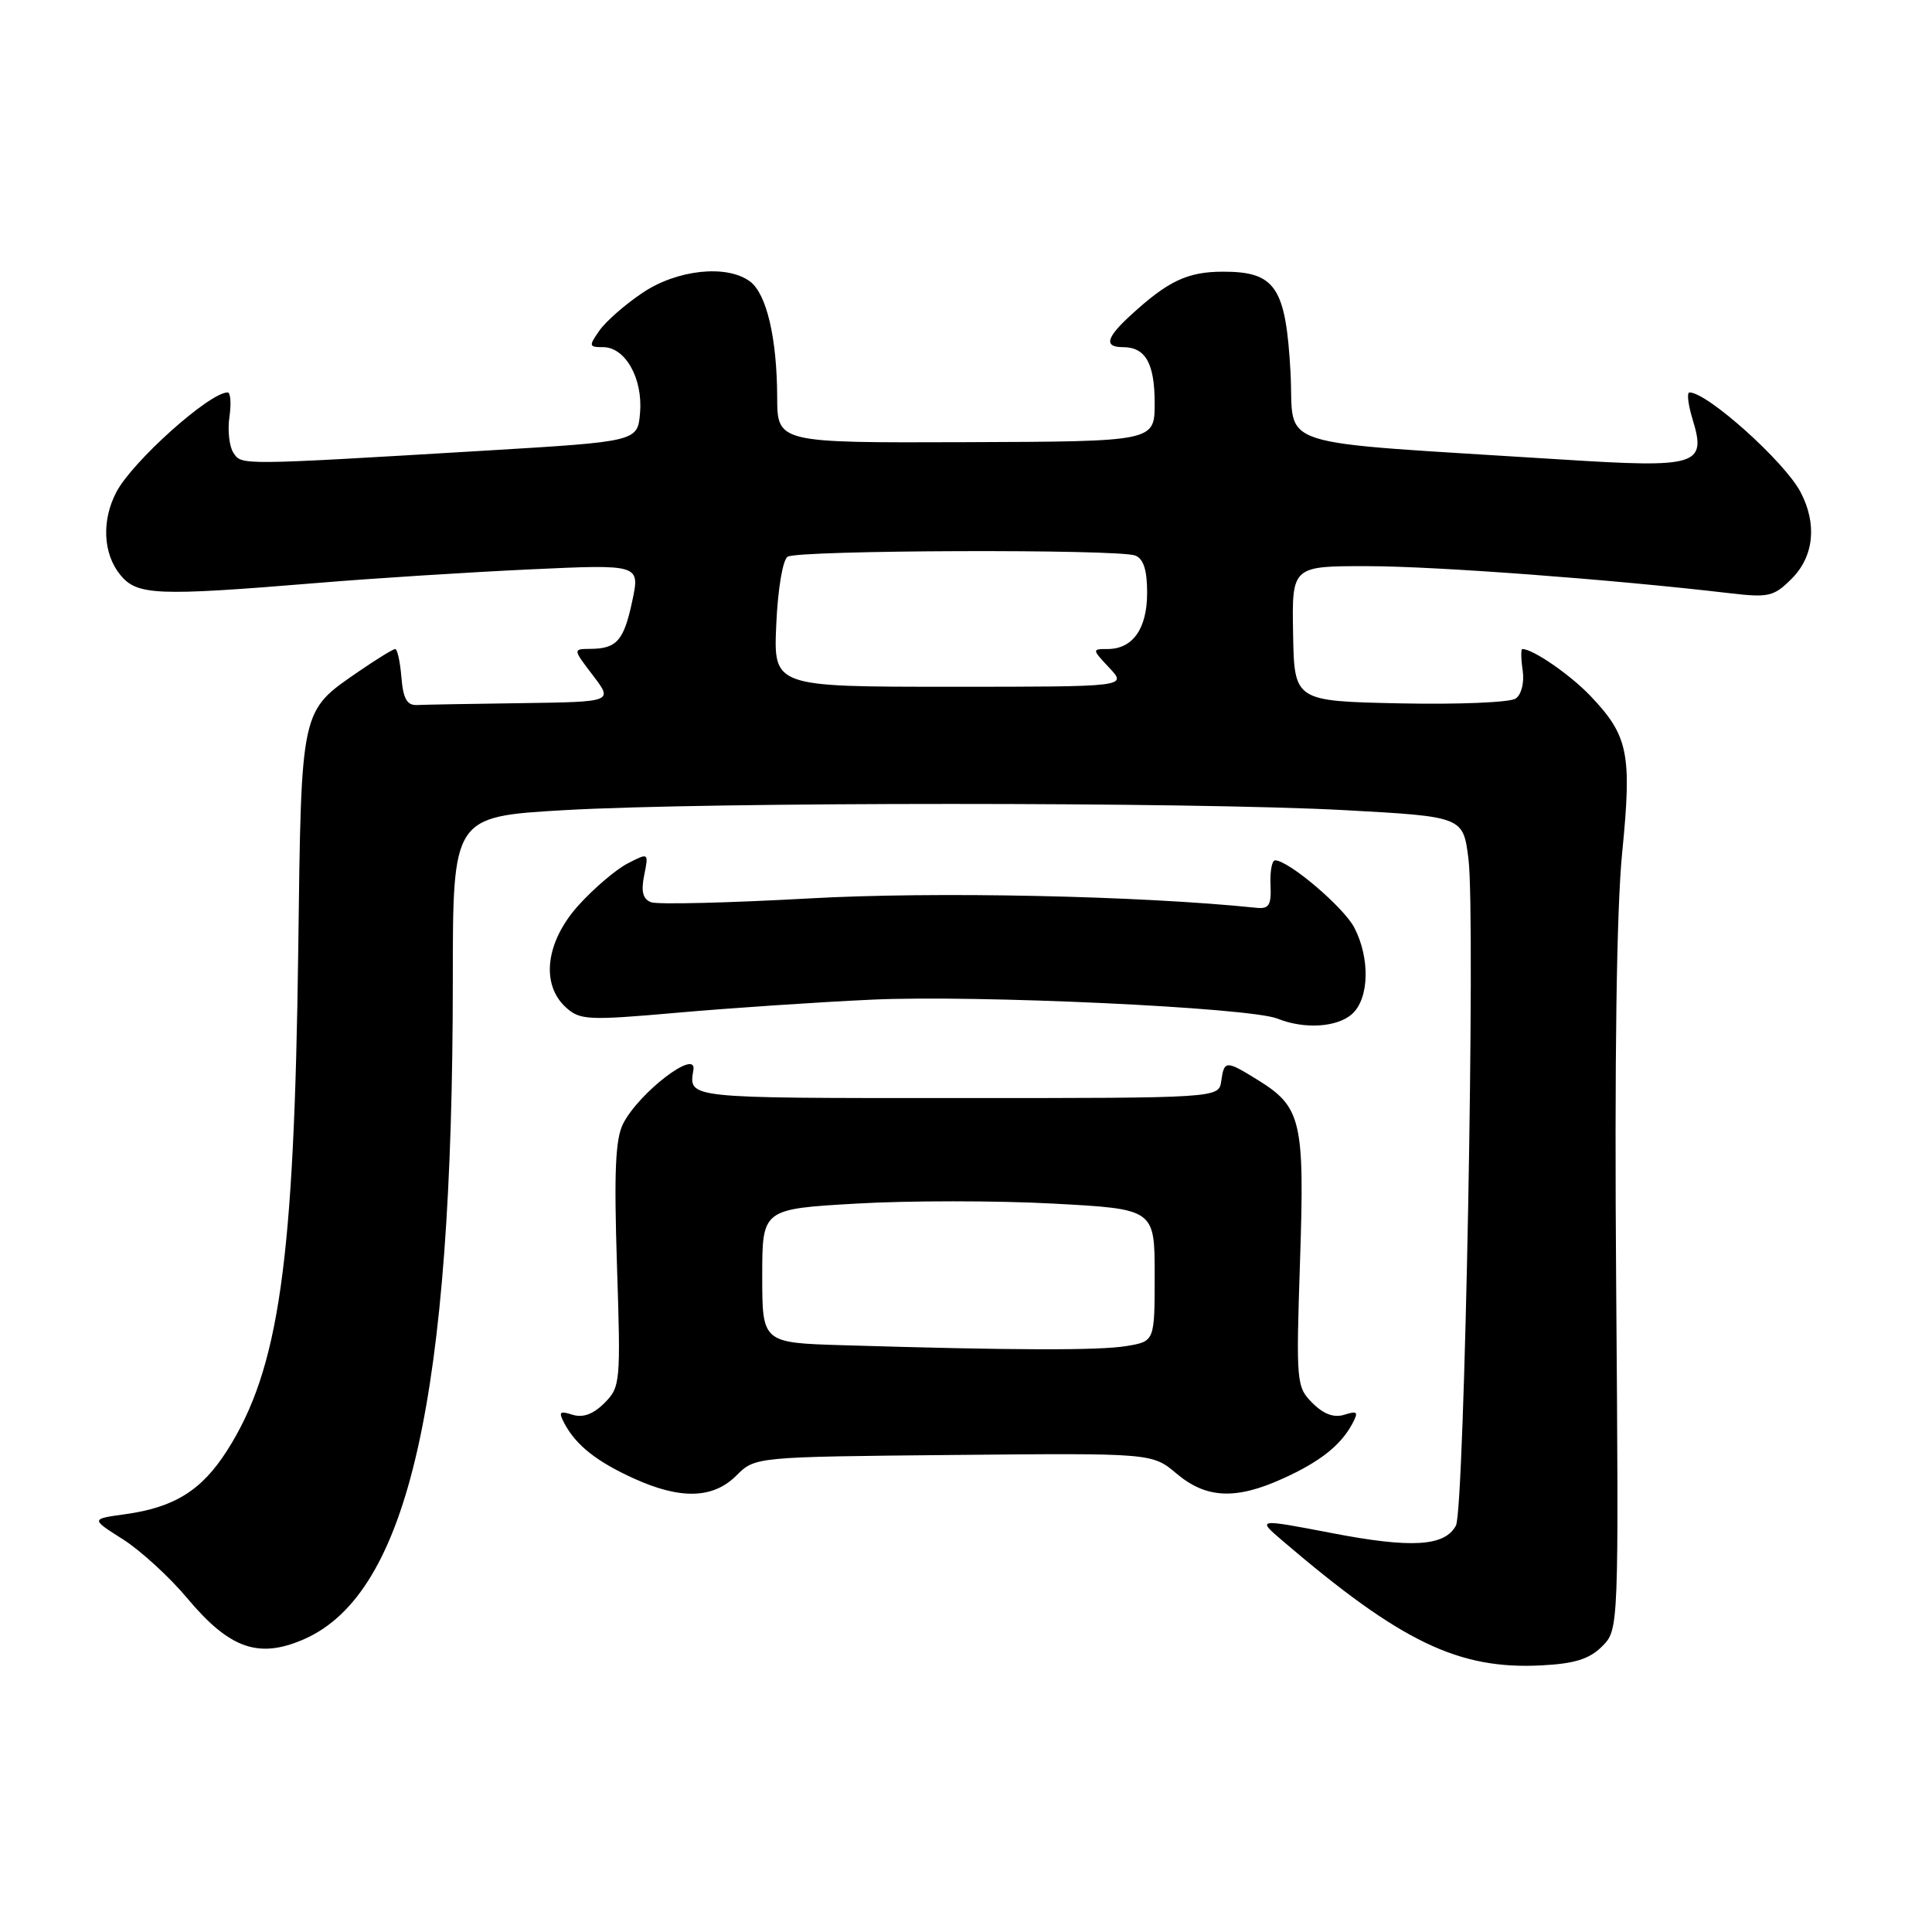 <?xml version="1.0" encoding="UTF-8" standalone="no"?>
<!DOCTYPE svg PUBLIC "-//W3C//DTD SVG 1.1//EN" "http://www.w3.org/Graphics/SVG/1.1/DTD/svg11.dtd" >
<svg xmlns="http://www.w3.org/2000/svg" xmlns:xlink="http://www.w3.org/1999/xlink" version="1.1" viewBox="0 0 256 256">
 <g >
 <path fill="currentColor"
d=" M 212.29 218.15 C 214.50 215.93 214.50 215.93 214.15 170.21 C 213.92 140.57 214.20 120.44 214.95 112.94 C 216.25 99.82 215.77 97.48 210.69 92.16 C 208.01 89.37 203.12 86.00 201.72 86.00 C 201.52 86.00 201.53 87.26 201.76 88.81 C 202.00 90.44 201.61 92.01 200.84 92.56 C 200.10 93.08 193.21 93.36 185.50 93.20 C 171.50 92.90 171.50 92.90 171.34 83.95 C 171.18 75.00 171.18 75.00 181.34 75.02 C 190.42 75.04 213.77 76.79 229.16 78.60 C 234.37 79.21 235.04 79.05 237.41 76.68 C 240.36 73.73 240.80 69.42 238.58 65.20 C 236.47 61.18 226.24 52.00 223.87 52.00 C 223.49 52.00 223.68 53.59 224.27 55.54 C 226.15 61.67 224.99 62.03 207.00 60.89 C 167.58 58.38 171.56 59.66 171.00 49.35 C 170.38 38.04 169.01 36.00 162.07 36.00 C 157.35 36.00 154.75 37.23 149.75 41.84 C 146.55 44.78 146.28 46.00 148.80 46.00 C 151.79 46.00 153.00 48.14 153.00 53.45 C 152.99 58.50 152.99 58.50 128.00 58.59 C 103.00 58.68 103.00 58.68 102.98 52.59 C 102.95 44.74 101.56 38.89 99.36 37.28 C 96.28 35.02 89.71 35.72 85.14 38.80 C 82.85 40.33 80.28 42.58 79.43 43.80 C 77.99 45.85 78.02 46.00 79.92 46.00 C 82.85 46.00 85.19 50.14 84.81 54.67 C 84.50 58.50 84.50 58.50 64.50 59.70 C 31.47 61.67 32.04 61.66 30.93 60.00 C 30.38 59.17 30.14 57.04 30.40 55.25 C 30.66 53.46 30.55 52.00 30.16 52.00 C 27.76 52.00 17.54 61.15 15.42 65.20 C 13.45 68.95 13.65 73.34 15.91 76.14 C 18.15 78.90 20.63 79.01 42.00 77.25 C 49.42 76.63 62.09 75.83 70.15 75.45 C 84.81 74.77 84.81 74.77 83.78 79.63 C 82.66 84.90 81.73 85.96 78.20 85.98 C 75.90 86.00 75.90 86.00 78.57 89.50 C 81.24 93.00 81.24 93.00 69.12 93.17 C 62.45 93.26 56.21 93.37 55.25 93.42 C 53.93 93.48 53.42 92.58 53.19 89.75 C 53.02 87.69 52.65 86.00 52.37 86.00 C 52.09 86.00 49.94 87.32 47.58 88.94 C 39.77 94.32 39.93 93.58 39.52 125.80 C 38.99 167.26 36.99 181.36 30.10 192.19 C 26.73 197.49 23.10 199.75 16.53 200.65 C 12.03 201.27 12.03 201.27 16.28 203.96 C 18.61 205.44 22.45 208.95 24.80 211.76 C 30.44 218.50 34.30 219.84 40.34 217.18 C 54.15 211.06 59.99 185.13 60.00 129.85 C 60.00 108.21 60.00 108.21 74.75 107.35 C 93.78 106.25 157.93 106.25 178.19 107.35 C 193.88 108.21 193.88 108.21 194.58 113.83 C 195.54 121.46 194.06 200.02 192.92 202.14 C 191.44 204.91 187.04 205.18 176.47 203.14 C 166.51 201.23 166.51 201.23 170.00 204.21 C 185.66 217.59 193.27 221.25 204.29 220.67 C 208.67 220.44 210.61 219.83 212.29 218.15 Z  M 97.57 195.52 C 100.05 193.04 100.05 193.04 126.36 192.79 C 152.67 192.54 152.67 192.54 155.91 195.27 C 159.83 198.57 163.75 198.75 169.98 195.92 C 174.89 193.70 177.65 191.52 179.18 188.67 C 180.03 187.08 179.88 186.90 178.14 187.46 C 176.76 187.89 175.40 187.40 173.91 185.91 C 171.78 183.78 171.73 183.24 172.26 167.12 C 172.88 148.52 172.45 146.68 166.66 143.10 C 162.43 140.48 162.21 140.49 161.82 143.25 C 161.50 145.50 161.50 145.50 126.75 145.50 C 90.64 145.50 91.28 145.57 91.88 141.75 C 92.33 138.91 84.69 144.76 82.58 148.87 C 81.54 150.89 81.35 155.22 81.75 167.61 C 82.26 183.21 82.20 183.80 80.09 185.91 C 78.60 187.40 77.24 187.89 75.86 187.46 C 74.12 186.90 73.97 187.08 74.82 188.67 C 76.35 191.52 79.11 193.70 84.02 195.92 C 90.19 198.72 94.50 198.59 97.57 195.52 Z  M 179.17 134.35 C 181.43 132.30 181.56 126.99 179.46 122.93 C 178.06 120.22 170.74 114.00 168.95 114.00 C 168.54 114.00 168.27 115.46 168.35 117.25 C 168.47 119.94 168.16 120.46 166.50 120.29 C 151.06 118.69 123.81 118.11 107.14 119.05 C 96.49 119.64 87.10 119.87 86.27 119.55 C 85.18 119.13 84.92 118.13 85.36 115.97 C 85.96 112.97 85.96 112.97 83.15 114.42 C 81.61 115.22 78.70 117.70 76.67 119.94 C 72.30 124.78 71.61 130.43 75.00 133.50 C 76.86 135.18 77.93 135.23 89.75 134.19 C 96.76 133.57 108.35 132.79 115.50 132.46 C 129.47 131.81 165.59 133.50 169.26 134.97 C 172.84 136.41 177.19 136.13 179.17 134.35 Z  M 102.86 82.75 C 103.06 78.08 103.72 74.18 104.36 73.77 C 105.73 72.88 148.15 72.74 150.42 73.61 C 151.52 74.03 152.00 75.52 152.00 78.54 C 152.00 83.30 150.11 86.00 146.75 86.00 C 144.68 86.00 144.69 86.04 147.00 88.50 C 149.35 91.00 149.35 91.00 125.92 91.00 C 102.49 91.00 102.49 91.00 102.86 82.75 Z  M 111.75 178.25 C 101.00 177.93 101.00 177.93 101.00 169.07 C 101.00 160.20 101.00 160.20 113.50 159.48 C 120.38 159.08 132.08 159.08 139.50 159.48 C 153.00 160.20 153.00 160.20 153.00 168.97 C 153.00 177.74 153.00 177.74 149.25 178.36 C 145.63 178.96 134.21 178.93 111.75 178.25 Z "/>
</g>
</svg>